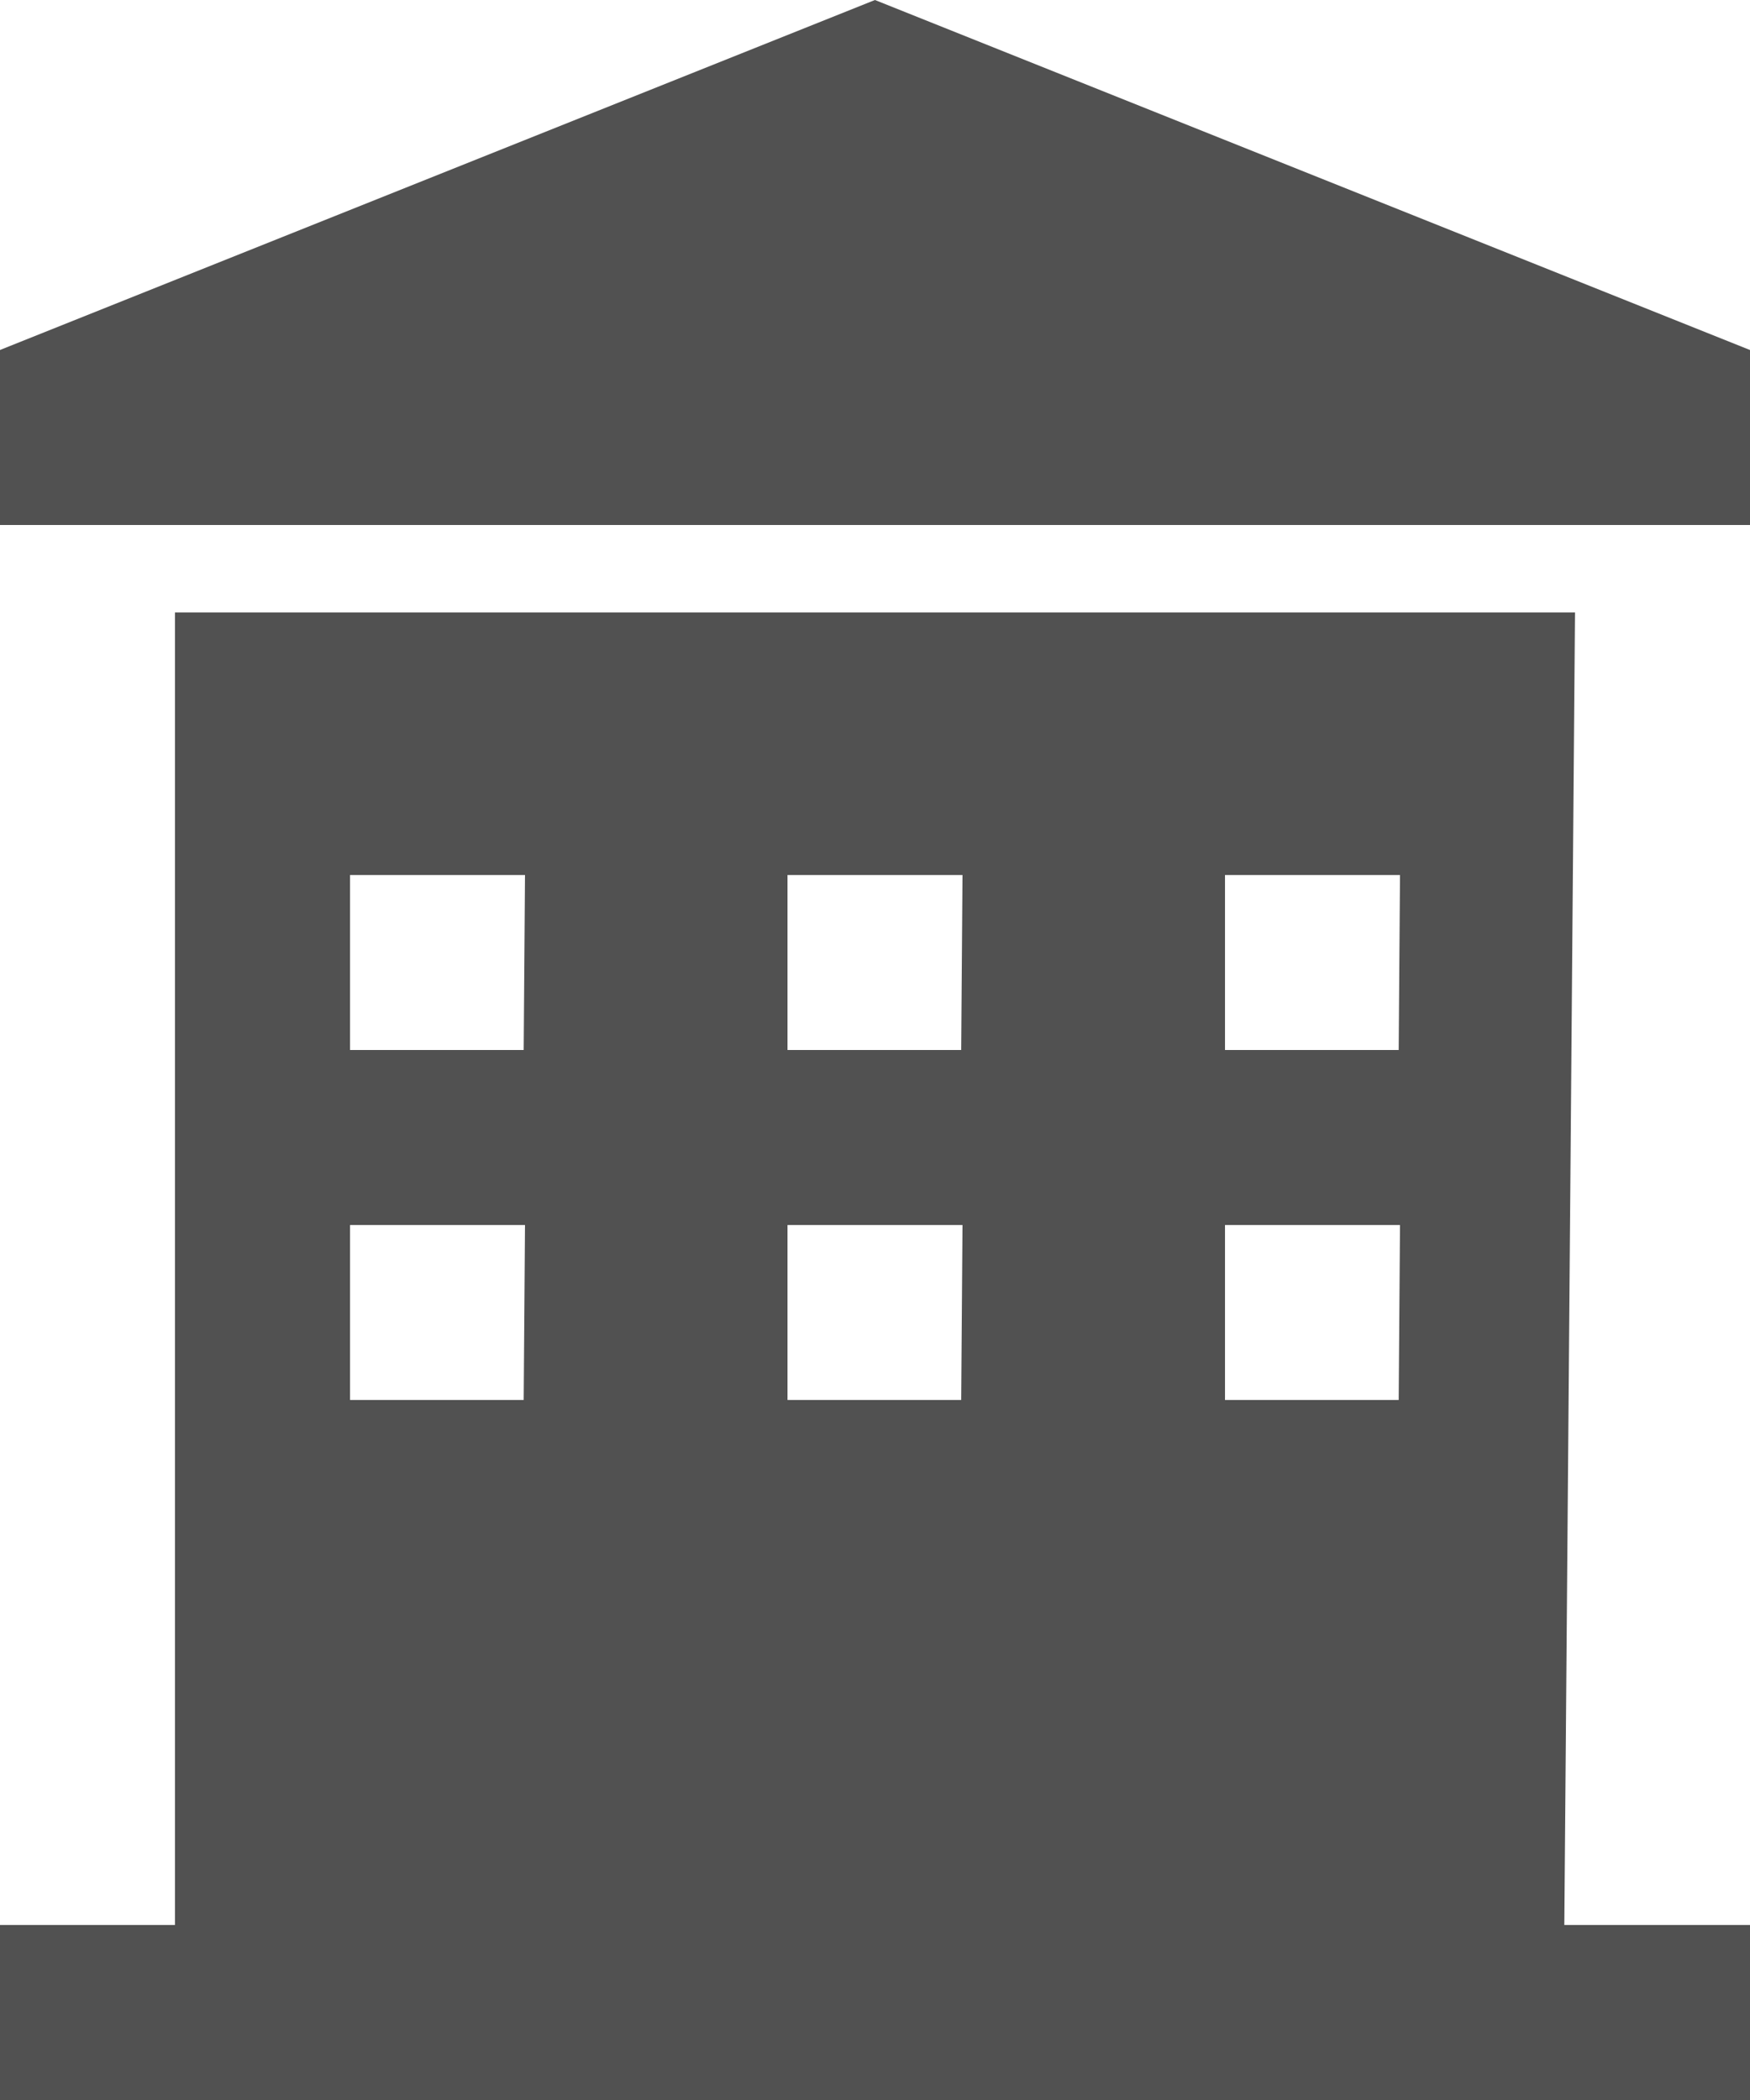 <svg xmlns="http://www.w3.org/2000/svg" width="20" height="24" viewBox="0 0 20 24">
    <path fill="#515151" fill-rule="evenodd" d="M0 4l10-4 10 4v2H0V4zm2 18V7h16l-.122 15H20v2H0v-2h2zm2-12v2h1.985L6 10H4zm5 0v2h1.985L11 10H9zm5 0v2h1.985L16 10h-2zM4 14v2h1.985L6 14H4zm5 0v2h1.985L11 14H9zm5 0v2h1.985L16 14h-2z"/>
</svg>
